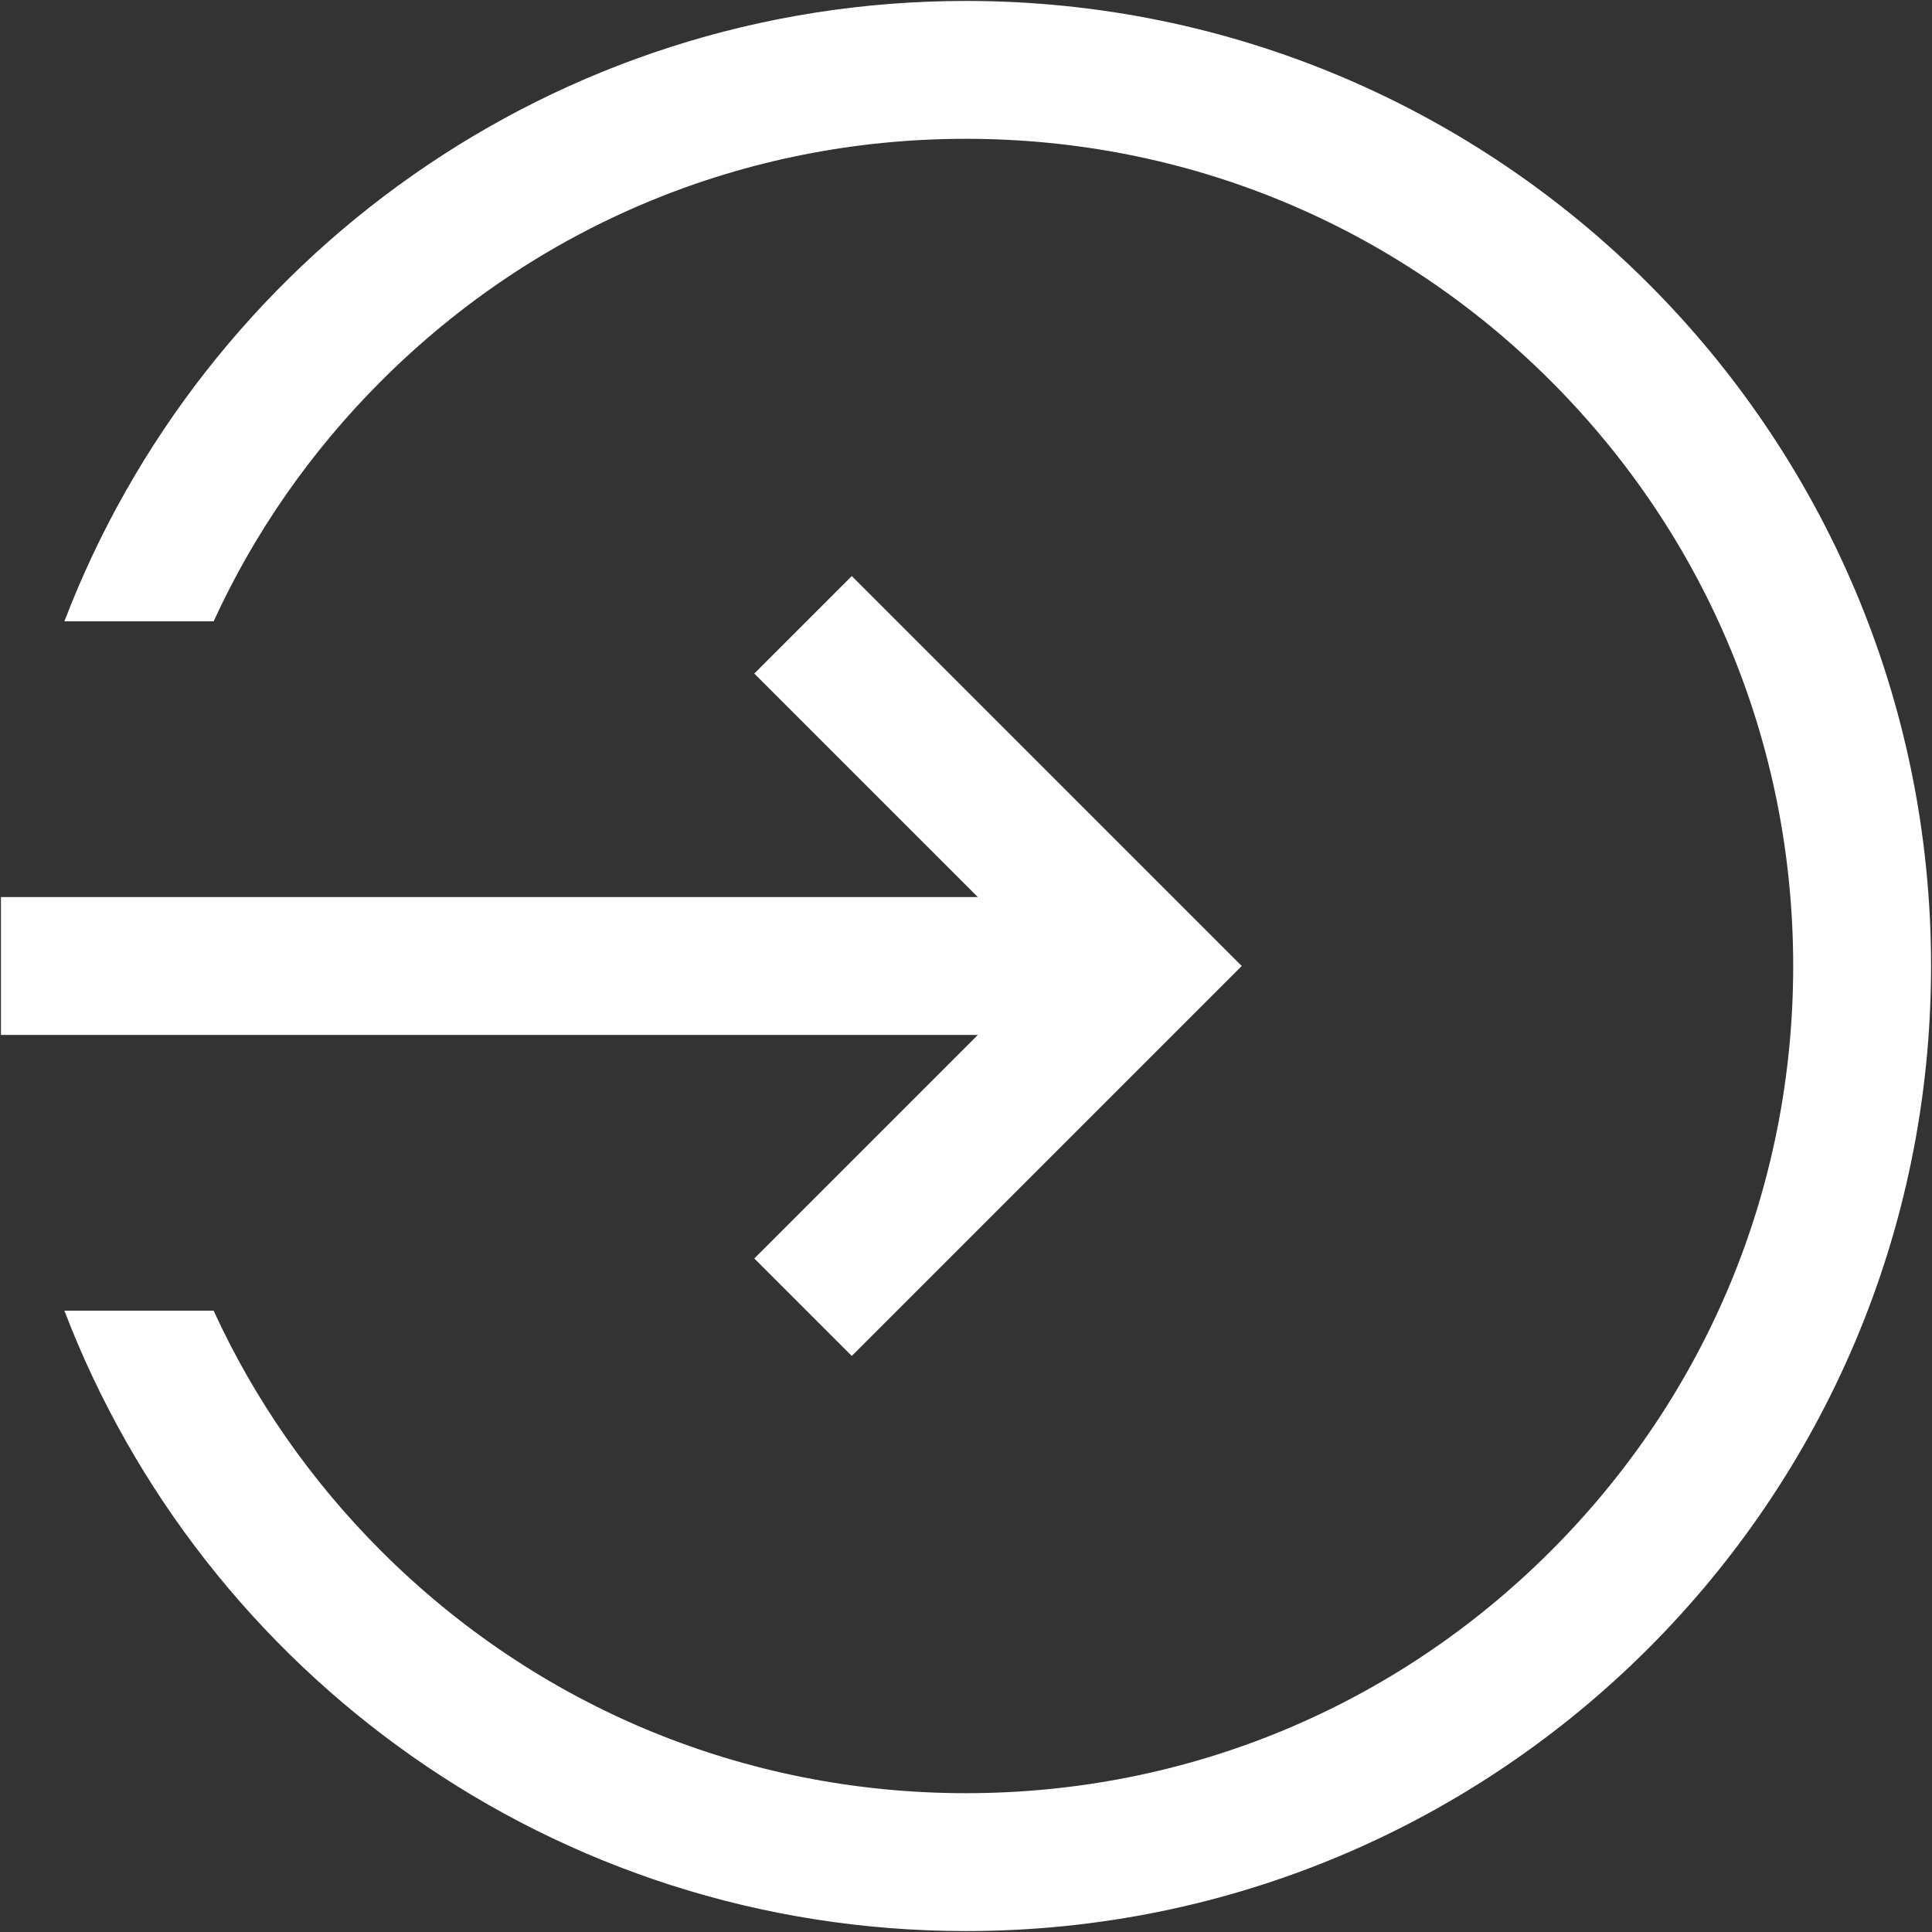 <?xml version="1.0" standalone="no"?><!DOCTYPE svg PUBLIC "-//W3C//DTD SVG 1.1//EN" "http://www.w3.org/Graphics/SVG/1.1/DTD/svg11.dtd"><svg class="icon" width="200px" fill="white" height="200.00px" viewBox="0 0 1024 1024" version="1.1" xmlns="http://www.w3.org/2000/svg"><rect x="0" y="0" width="1024" height="1024" fill="#333333" stroke="none"/><path d="M511.972 0.5c-218.106 0-404.299 136.562-477.843 328.821l79.097 0c21.456-46.774 51.28-89.855 88.754-127.331 82.806-82.811 192.897-128.419 309.992-128.419 117.111 0 227.216 45.608 310.031 128.421C904.82 284.805 950.429 394.9 950.429 512c0 117.108-45.608 227.209-128.422 310.018-82.813 82.807-192.922 128.411-310.035 128.411-117.099 0-227.19-45.604-309.994-128.409-37.477-37.477-67.301-80.562-88.761-127.341L34.125 694.679C107.666 886.95 293.862 1023.5 511.976 1023.5c282.498 0 511.524-228.999 511.524-511.5C1023.5 229.529 794.474 0.5 511.972 0.5zM399.796 667.009l51.669 51.669L658.143 512 451.465 305.322l-51.671 51.67 118.475 118.472L0.5 475.464l0 73.072 517.769 0L399.796 667.009z" /></svg>